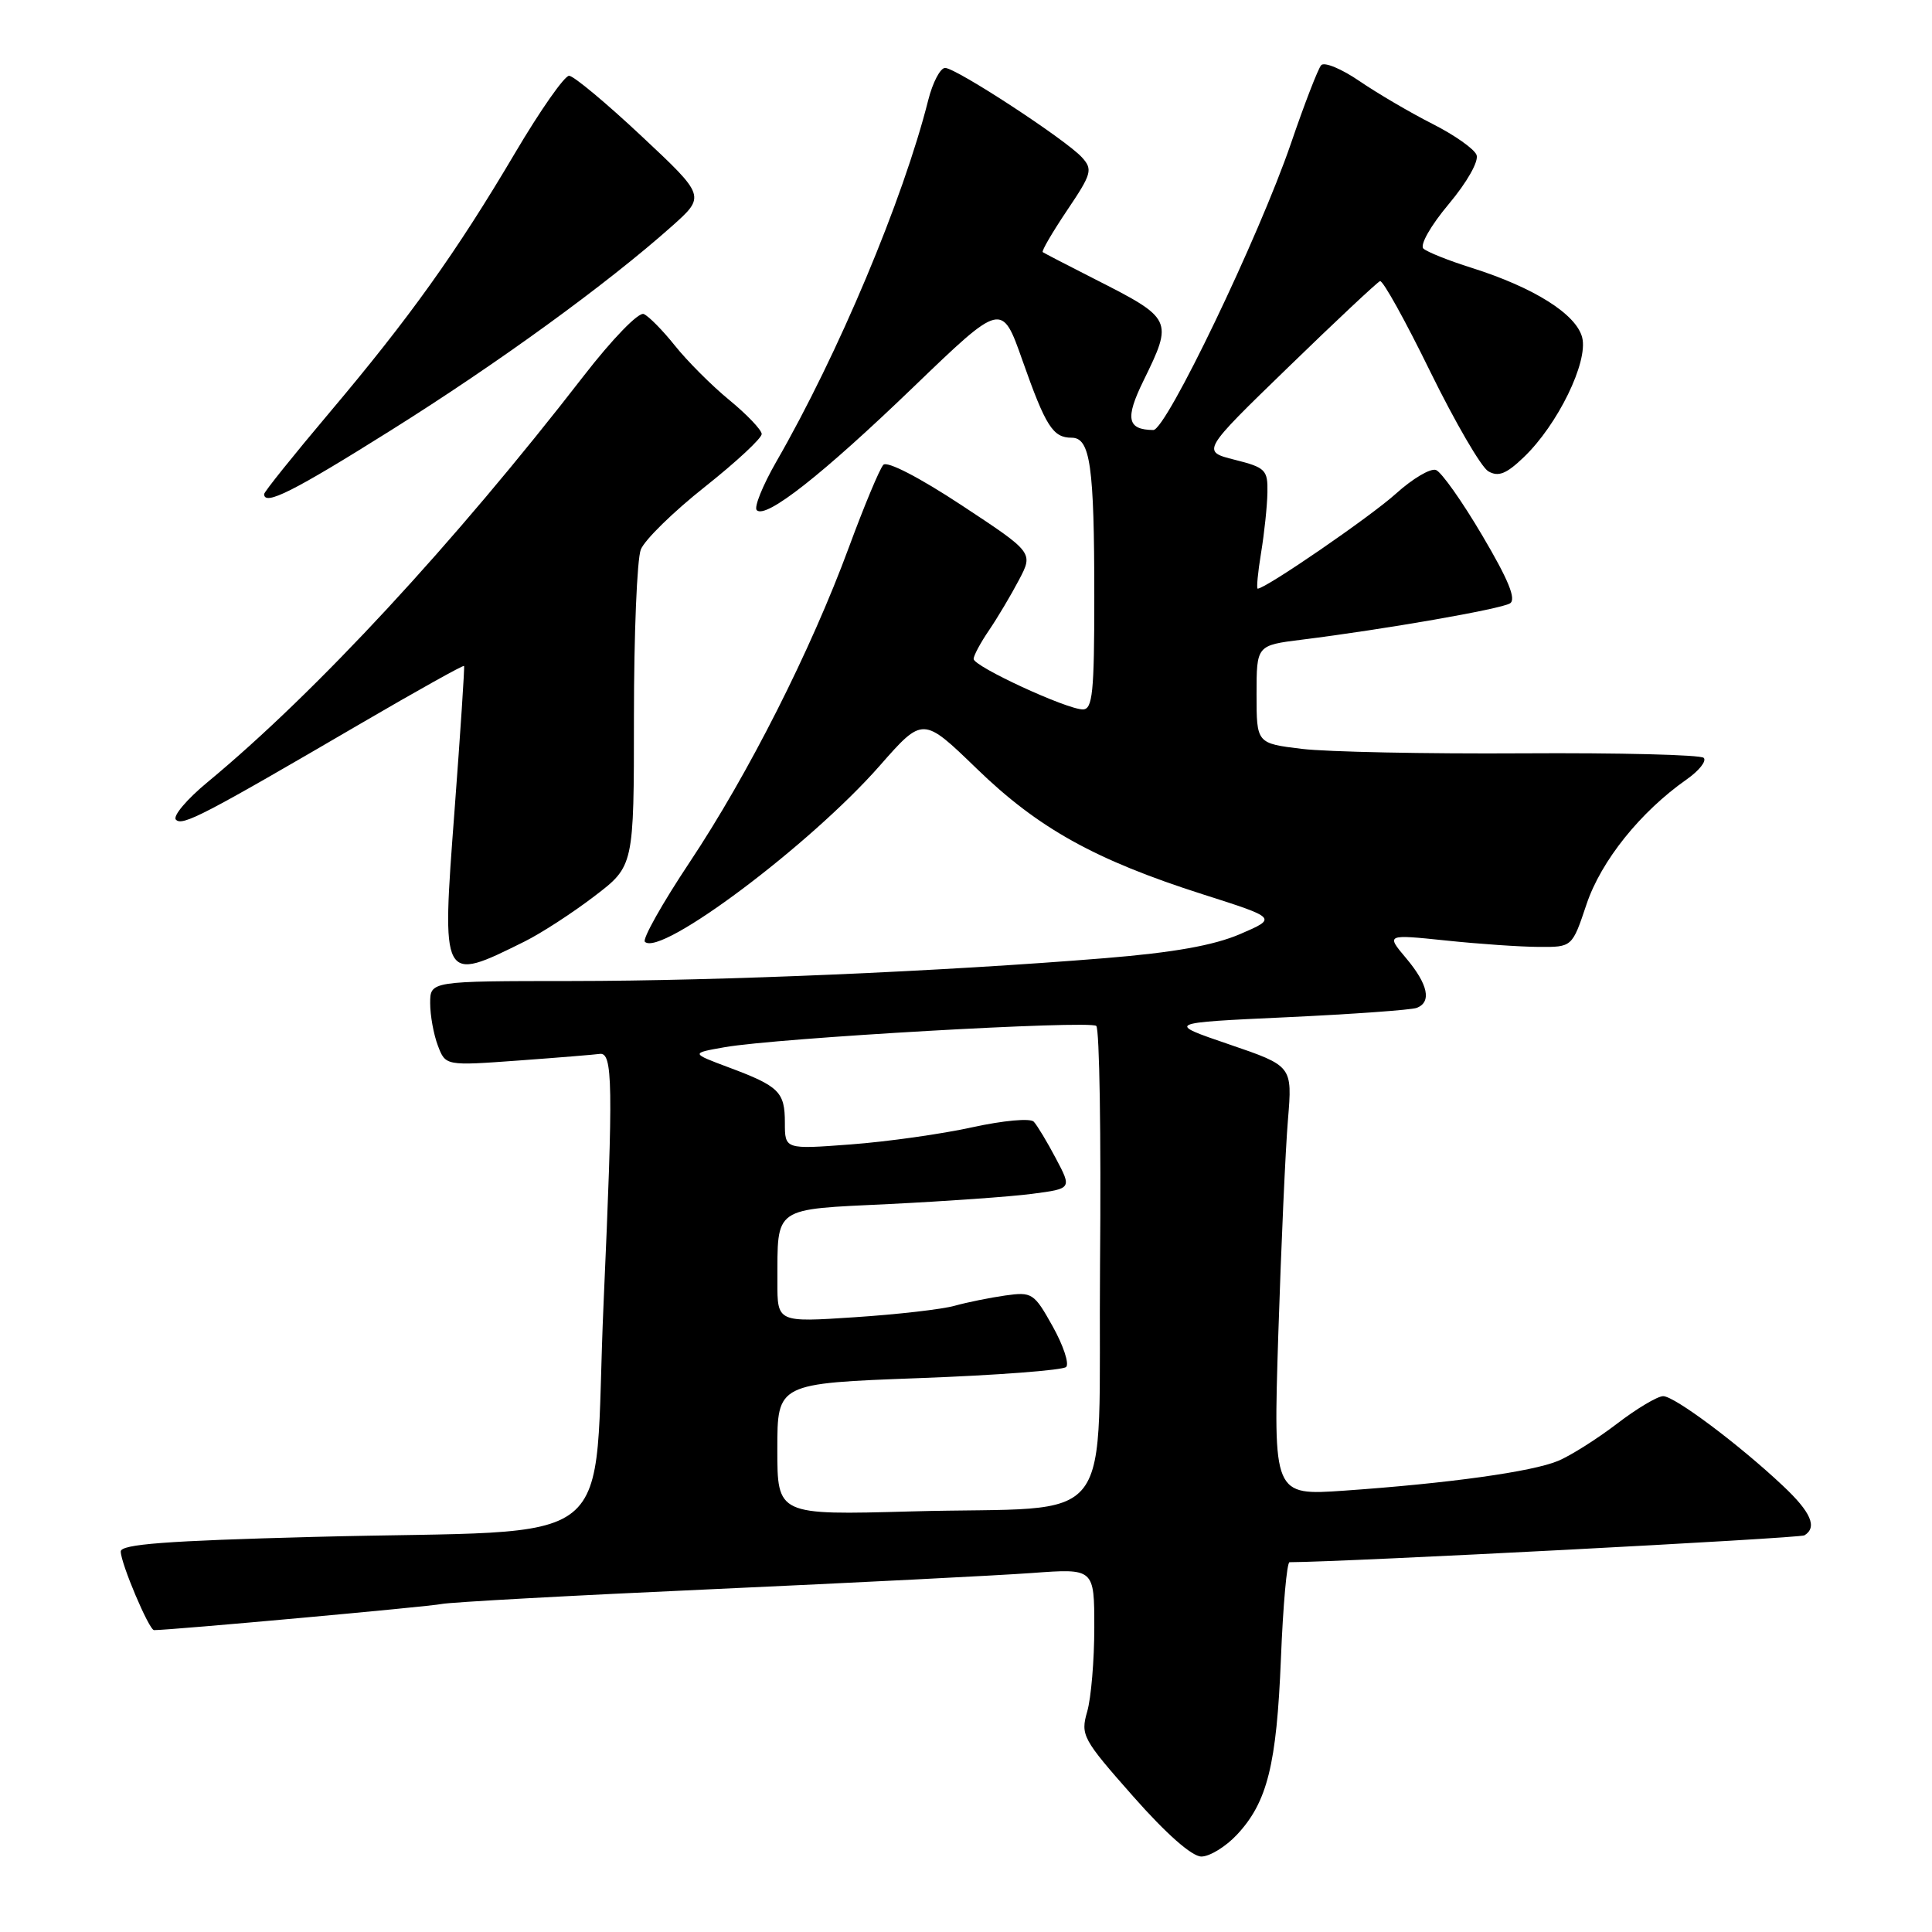 <?xml version="1.0" encoding="UTF-8" standalone="no"?>
<!DOCTYPE svg PUBLIC "-//W3C//DTD SVG 1.1//EN" "http://www.w3.org/Graphics/SVG/1.1/DTD/svg11.dtd" >
<svg xmlns="http://www.w3.org/2000/svg" xmlns:xlink="http://www.w3.org/1999/xlink" version="1.1" viewBox="0 0 256 256">
 <g >
 <path fill="currentColor"
d=" M 163.90 243.11 C 167.93 238.80 169.16 233.85 169.73 219.75 C 170.01 212.74 170.52 207.00 170.87 207.00 C 178.14 206.98 238.47 203.83 239.10 203.44 C 240.83 202.37 239.97 200.37 236.25 196.88 C 230.42 191.39 221.88 185.00 220.38 185.00 C 219.63 185.00 216.88 186.64 214.26 188.65 C 211.64 190.65 208.14 192.87 206.47 193.57 C 203.04 195.01 191.99 196.55 178.10 197.52 C 168.71 198.17 168.71 198.17 169.38 176.84 C 169.76 165.10 170.33 152.29 170.66 148.37 C 171.25 141.25 171.25 141.25 162.88 138.39 C 154.50 135.53 154.50 135.53 170.47 134.79 C 179.25 134.38 187.01 133.82 187.72 133.55 C 189.73 132.78 189.23 130.43 186.33 126.98 C 183.65 123.80 183.65 123.80 191.58 124.62 C 195.93 125.08 201.48 125.46 203.91 125.47 C 208.32 125.50 208.32 125.50 210.22 119.83 C 212.14 114.09 217.36 107.57 223.50 103.27 C 225.15 102.11 226.16 100.83 225.75 100.42 C 225.34 100.01 214.55 99.74 201.76 99.82 C 188.96 99.90 175.80 99.63 172.50 99.23 C 166.50 98.50 166.50 98.50 166.50 92.01 C 166.50 85.51 166.50 85.51 172.50 84.76 C 183.48 83.39 198.85 80.71 200.08 79.95 C 200.94 79.42 199.89 76.85 196.43 70.99 C 193.77 66.47 191.00 62.55 190.28 62.28 C 189.57 62.00 187.17 63.42 184.96 65.42 C 181.58 68.47 167.71 78.00 166.65 78.00 C 166.47 78.00 166.67 75.86 167.10 73.25 C 167.53 70.64 167.91 67.04 167.94 65.26 C 168.00 62.26 167.69 61.95 163.60 60.92 C 159.20 59.81 159.20 59.81 170.70 48.66 C 177.02 42.52 182.50 37.39 182.86 37.25 C 183.23 37.11 186.22 42.50 189.51 49.23 C 192.81 55.95 196.27 61.91 197.21 62.45 C 198.54 63.22 199.60 62.80 201.91 60.58 C 206.40 56.29 210.46 47.96 209.65 44.73 C 208.87 41.63 203.26 38.10 195.00 35.49 C 191.97 34.54 189.10 33.39 188.61 32.94 C 188.11 32.47 189.57 29.90 191.96 27.05 C 194.40 24.14 195.97 21.36 195.65 20.53 C 195.34 19.73 192.71 17.88 189.80 16.41 C 186.88 14.93 182.55 12.39 180.16 10.76 C 177.77 9.12 175.48 8.17 175.06 8.64 C 174.65 9.11 172.84 13.78 171.06 19.00 C 166.81 31.39 154.52 57.00 152.82 56.98 C 149.36 56.94 149.06 55.46 151.51 50.46 C 155.47 42.37 155.40 42.23 145.00 36.95 C 141.43 35.14 138.35 33.54 138.17 33.41 C 137.98 33.28 139.44 30.79 141.39 27.88 C 144.66 23.03 144.82 22.46 143.37 20.86 C 141.26 18.53 126.69 9.00 125.23 9.00 C 124.60 9.00 123.59 10.91 123.00 13.25 C 119.66 26.49 111.07 46.93 102.85 61.20 C 101.05 64.34 99.89 67.22 100.27 67.60 C 101.47 68.80 108.95 62.92 121.06 51.26 C 132.75 40.01 132.75 40.01 135.48 47.76 C 138.57 56.52 139.52 58.00 142.00 58.00 C 144.47 58.00 145.00 61.73 145.00 79.12 C 145.00 91.78 144.77 94.00 143.48 94.00 C 141.34 94.00 129.00 88.30 129.01 87.31 C 129.01 86.87 129.93 85.15 131.06 83.50 C 132.18 81.85 133.96 78.86 135.01 76.86 C 136.93 73.22 136.93 73.22 127.42 66.95 C 121.82 63.26 117.56 61.06 117.05 61.59 C 116.57 62.09 114.52 67.00 112.49 72.50 C 107.43 86.22 99.18 102.54 91.35 114.30 C 87.75 119.71 85.10 124.43 85.45 124.79 C 87.50 126.84 107.36 111.95 116.57 101.46 C 122.29 94.95 122.29 94.95 129.40 101.83 C 137.56 109.75 145.10 113.94 159.37 118.50 C 169.25 121.65 169.25 121.65 164.30 123.78 C 160.82 125.27 155.52 126.22 146.43 126.96 C 124.85 128.72 95.54 129.98 75.75 129.99 C 57.00 130.00 57.00 130.00 57.00 132.93 C 57.00 134.55 57.46 137.08 58.02 138.55 C 59.04 141.23 59.04 141.23 68.77 140.52 C 74.12 140.13 78.92 139.73 79.44 139.65 C 81.21 139.37 81.27 143.52 79.98 172.62 C 78.47 206.44 83.31 202.54 41.49 203.65 C 22.04 204.16 16.00 204.62 16.00 205.58 C 16.00 207.14 19.75 216.00 20.41 216.00 C 22.63 216.00 56.95 212.88 58.50 212.54 C 59.60 212.30 75.80 211.41 94.50 210.57 C 113.20 209.72 132.21 208.76 136.75 208.43 C 145.00 207.82 145.00 207.82 145.00 215.67 C 145.00 219.98 144.58 224.99 144.06 226.79 C 143.16 229.92 143.44 230.43 150.15 238.03 C 154.54 243.01 157.94 246.00 159.19 246.00 C 160.29 246.00 162.41 244.70 163.90 243.11 Z  M 69.50 124.76 C 71.70 123.67 75.86 120.97 78.75 118.76 C 84.00 114.76 84.00 114.76 84.00 94.94 C 84.00 84.05 84.41 74.09 84.91 72.82 C 85.41 71.54 89.24 67.80 93.41 64.50 C 97.57 61.20 100.96 58.05 100.93 57.50 C 100.90 56.95 98.97 54.92 96.63 53.00 C 94.29 51.08 91.06 47.84 89.44 45.81 C 87.82 43.78 85.96 41.89 85.30 41.61 C 84.62 41.32 81.13 44.92 77.35 49.80 C 60.13 72.04 41.90 91.72 27.50 103.64 C 24.75 105.91 22.86 108.15 23.31 108.61 C 24.16 109.50 26.90 108.08 47.91 95.81 C 55.28 91.51 61.39 88.10 61.49 88.24 C 61.58 88.38 61.01 97.00 60.23 107.38 C 58.50 130.27 58.48 130.23 69.50 124.76 Z  M 51.78 57.03 C 66.01 48.11 80.43 37.63 89.00 30.00 C 93.50 25.99 93.50 25.99 85.00 18.03 C 80.33 13.65 76.01 10.05 75.41 10.04 C 74.81 10.02 71.59 14.61 68.26 20.25 C 60.44 33.48 54.29 42.08 43.62 54.72 C 38.88 60.34 35.00 65.17 35.00 65.47 C 35.00 67.08 38.91 65.11 51.78 57.03 Z  M 103.00 192.03 C 103.00 183.31 103.00 183.31 121.74 182.61 C 132.05 182.23 140.84 181.56 141.27 181.13 C 141.70 180.70 140.90 178.28 139.48 175.74 C 137.02 171.33 136.75 171.16 133.20 171.66 C 131.17 171.95 128.15 172.56 126.50 173.02 C 124.85 173.49 118.89 174.17 113.25 174.54 C 103.00 175.22 103.00 175.22 103.01 169.86 C 103.04 159.78 102.31 160.29 117.84 159.54 C 125.35 159.17 133.87 158.57 136.76 158.19 C 142.03 157.50 142.03 157.50 139.91 153.50 C 138.75 151.30 137.43 149.11 136.98 148.63 C 136.52 148.14 132.95 148.47 128.83 149.37 C 124.80 150.26 117.56 151.28 112.75 151.64 C 104.00 152.30 104.00 152.30 104.00 148.77 C 104.00 144.68 103.25 143.93 96.52 141.42 C 91.53 139.55 91.53 139.55 96.02 138.76 C 102.91 137.54 144.40 135.17 145.26 135.94 C 145.69 136.32 145.91 150.53 145.76 167.52 C 145.46 203.60 148.59 199.50 120.75 200.27 C 103.00 200.76 103.00 200.76 103.00 192.03 Z "/>
</g>
</svg>
